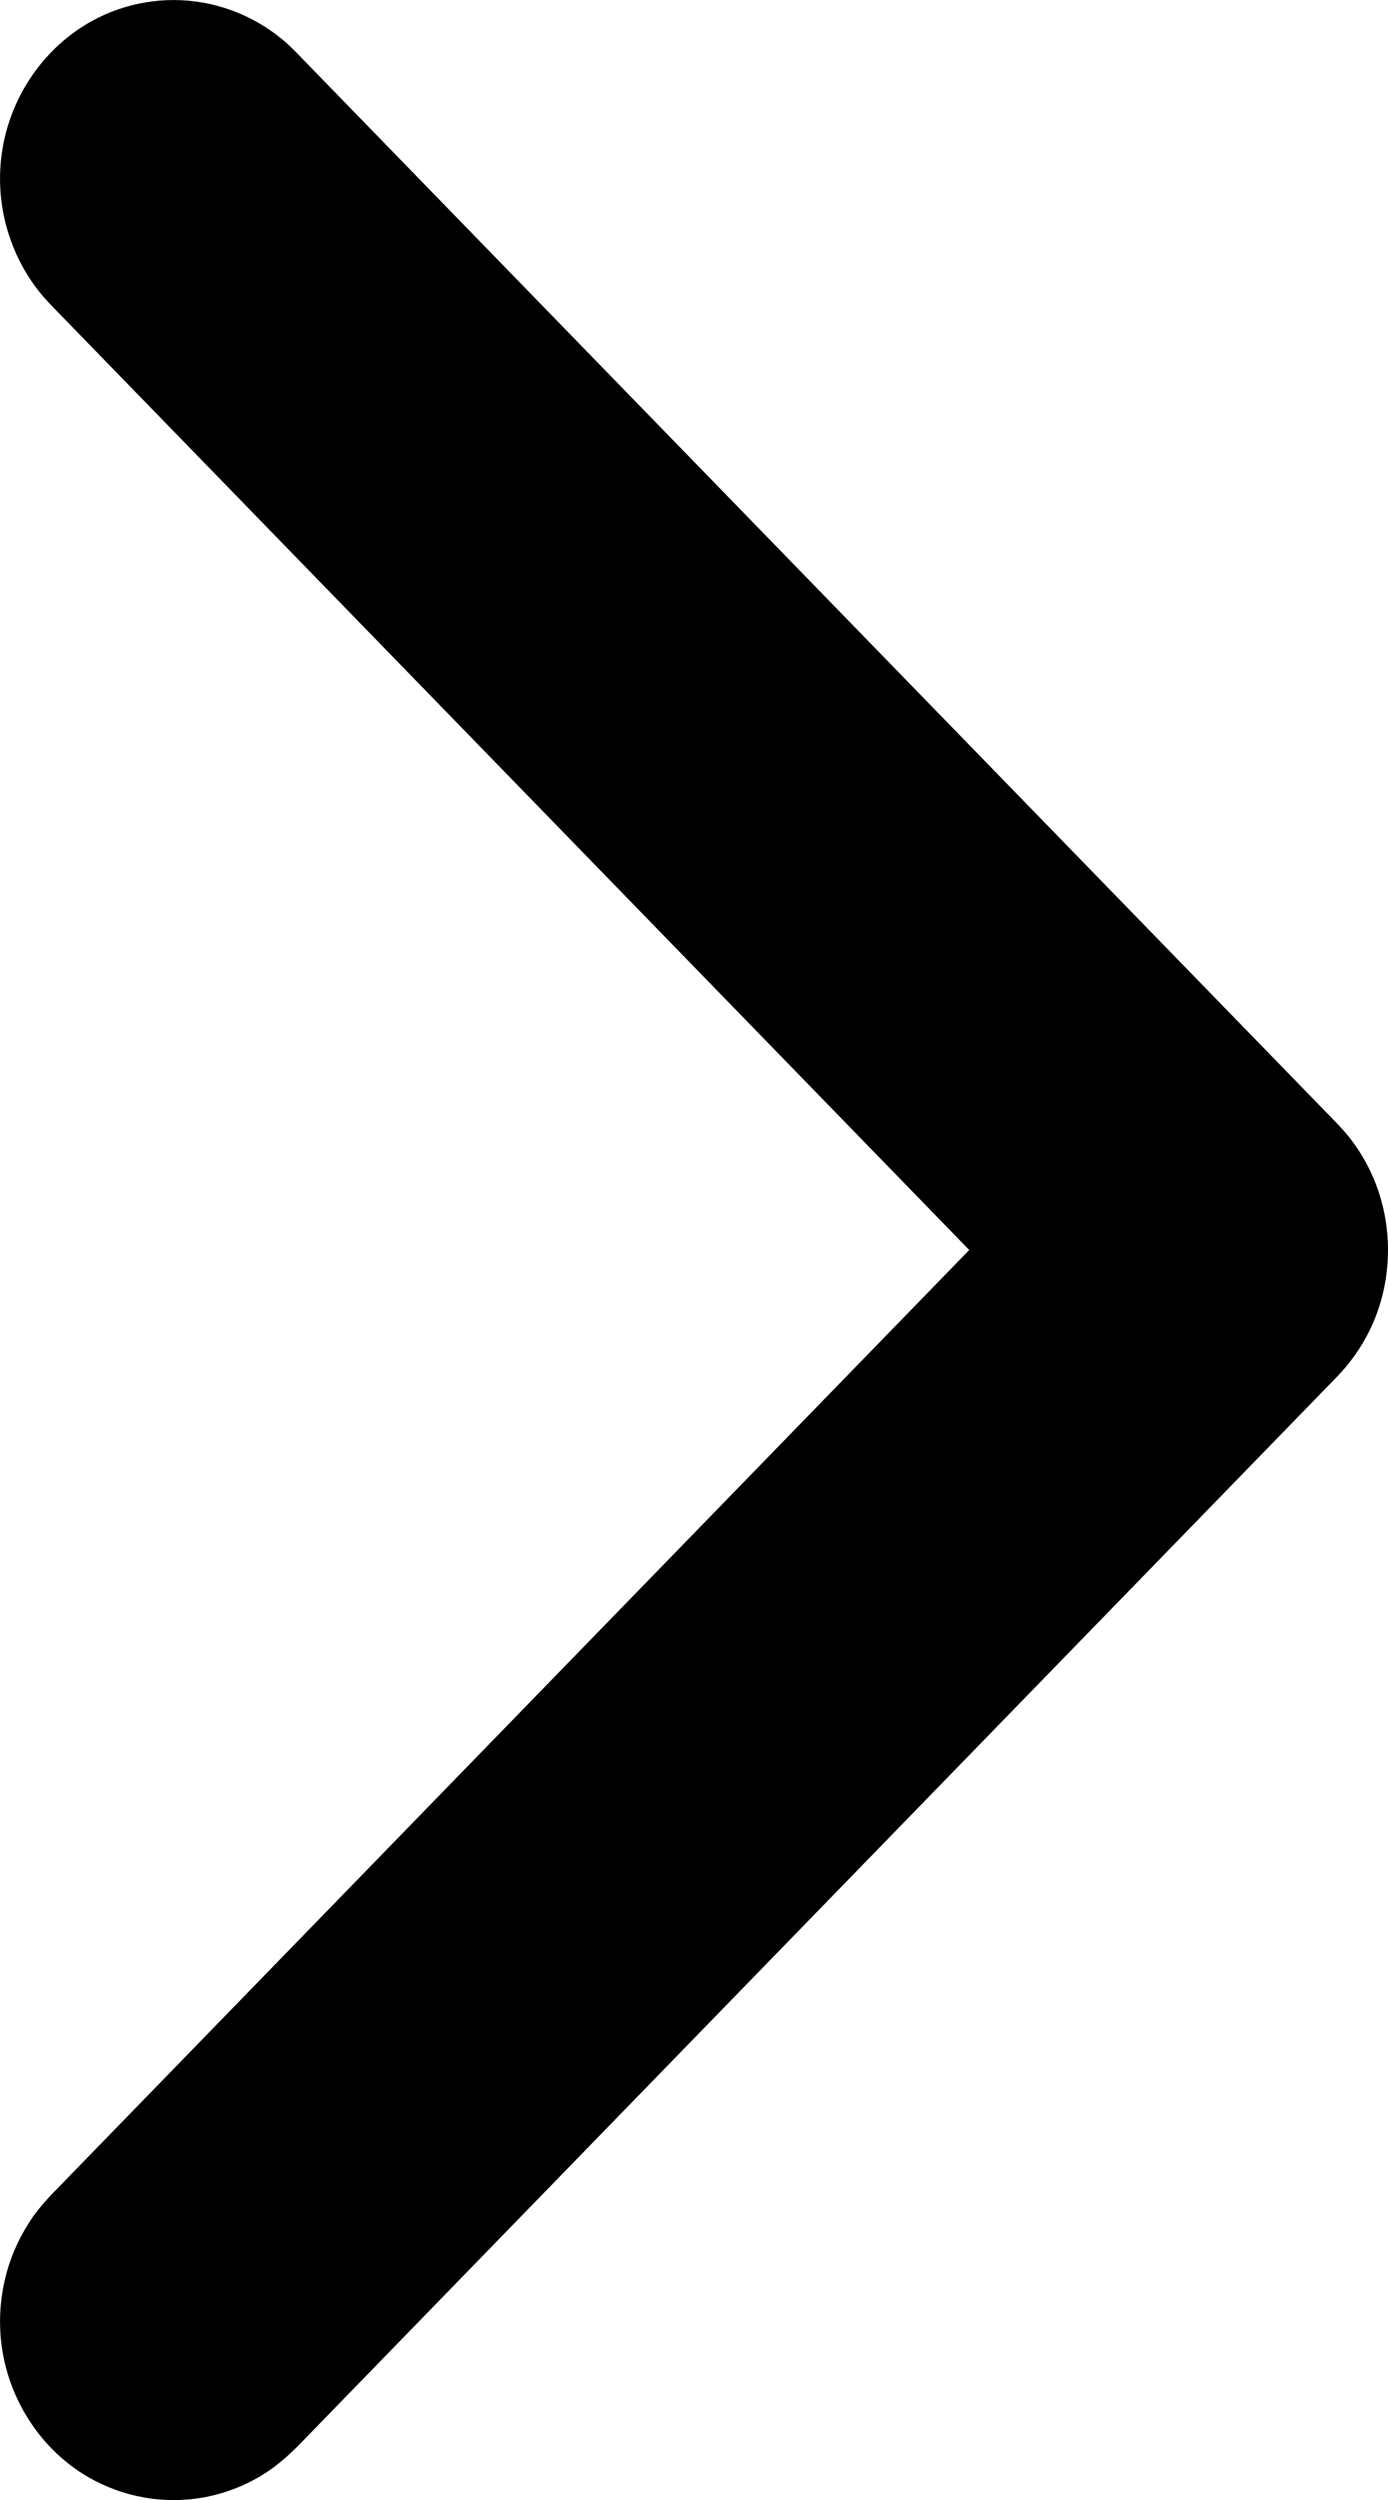 <svg width="10" height="18" viewBox="0 0 10 18" fill="none" xmlns="http://www.w3.org/2000/svg">
    <path fill-rule="evenodd" clip-rule="evenodd"
          d="M1.293 18C1.368 17.995 1.388 17.995 1.463 17.982C1.631 17.952 1.793 17.887 1.936 17.79C2.008 17.741 2.071 17.685 2.134 17.624L9.635 9.91C9.687 9.853 9.701 9.84 9.747 9.777C9.799 9.707 9.843 9.632 9.88 9.553C10.04 9.206 10.04 8.795 9.88 8.448C9.843 8.369 9.799 8.293 9.747 8.223C9.701 8.161 9.687 8.148 9.635 8.091L2.134 0.377C2.079 0.323 2.066 0.308 2.005 0.261C1.847 0.137 1.659 0.054 1.463 0.019C1.322 -0.006 1.178 -0.006 1.038 0.019C0.925 0.039 0.816 0.074 0.713 0.125C0.323 0.316 0.051 0.712 0.007 1.154C-0.011 1.329 0.007 1.507 0.059 1.675C0.102 1.814 0.168 1.946 0.254 2.063C0.3 2.125 0.314 2.138 0.366 2.195L6.983 9L0.366 15.806L0.308 15.87C0.26 15.93 0.246 15.944 0.205 16.01C0.127 16.132 0.069 16.268 0.036 16.41C0.009 16.524 -0.003 16.642 0.001 16.759C0.015 17.203 0.26 17.618 0.637 17.836C0.761 17.907 0.897 17.957 1.038 17.982C1.113 17.995 1.132 17.995 1.207 18C1.236 18 1.264 18 1.293 18Z"
          fill="currentColor"/>
</svg>
